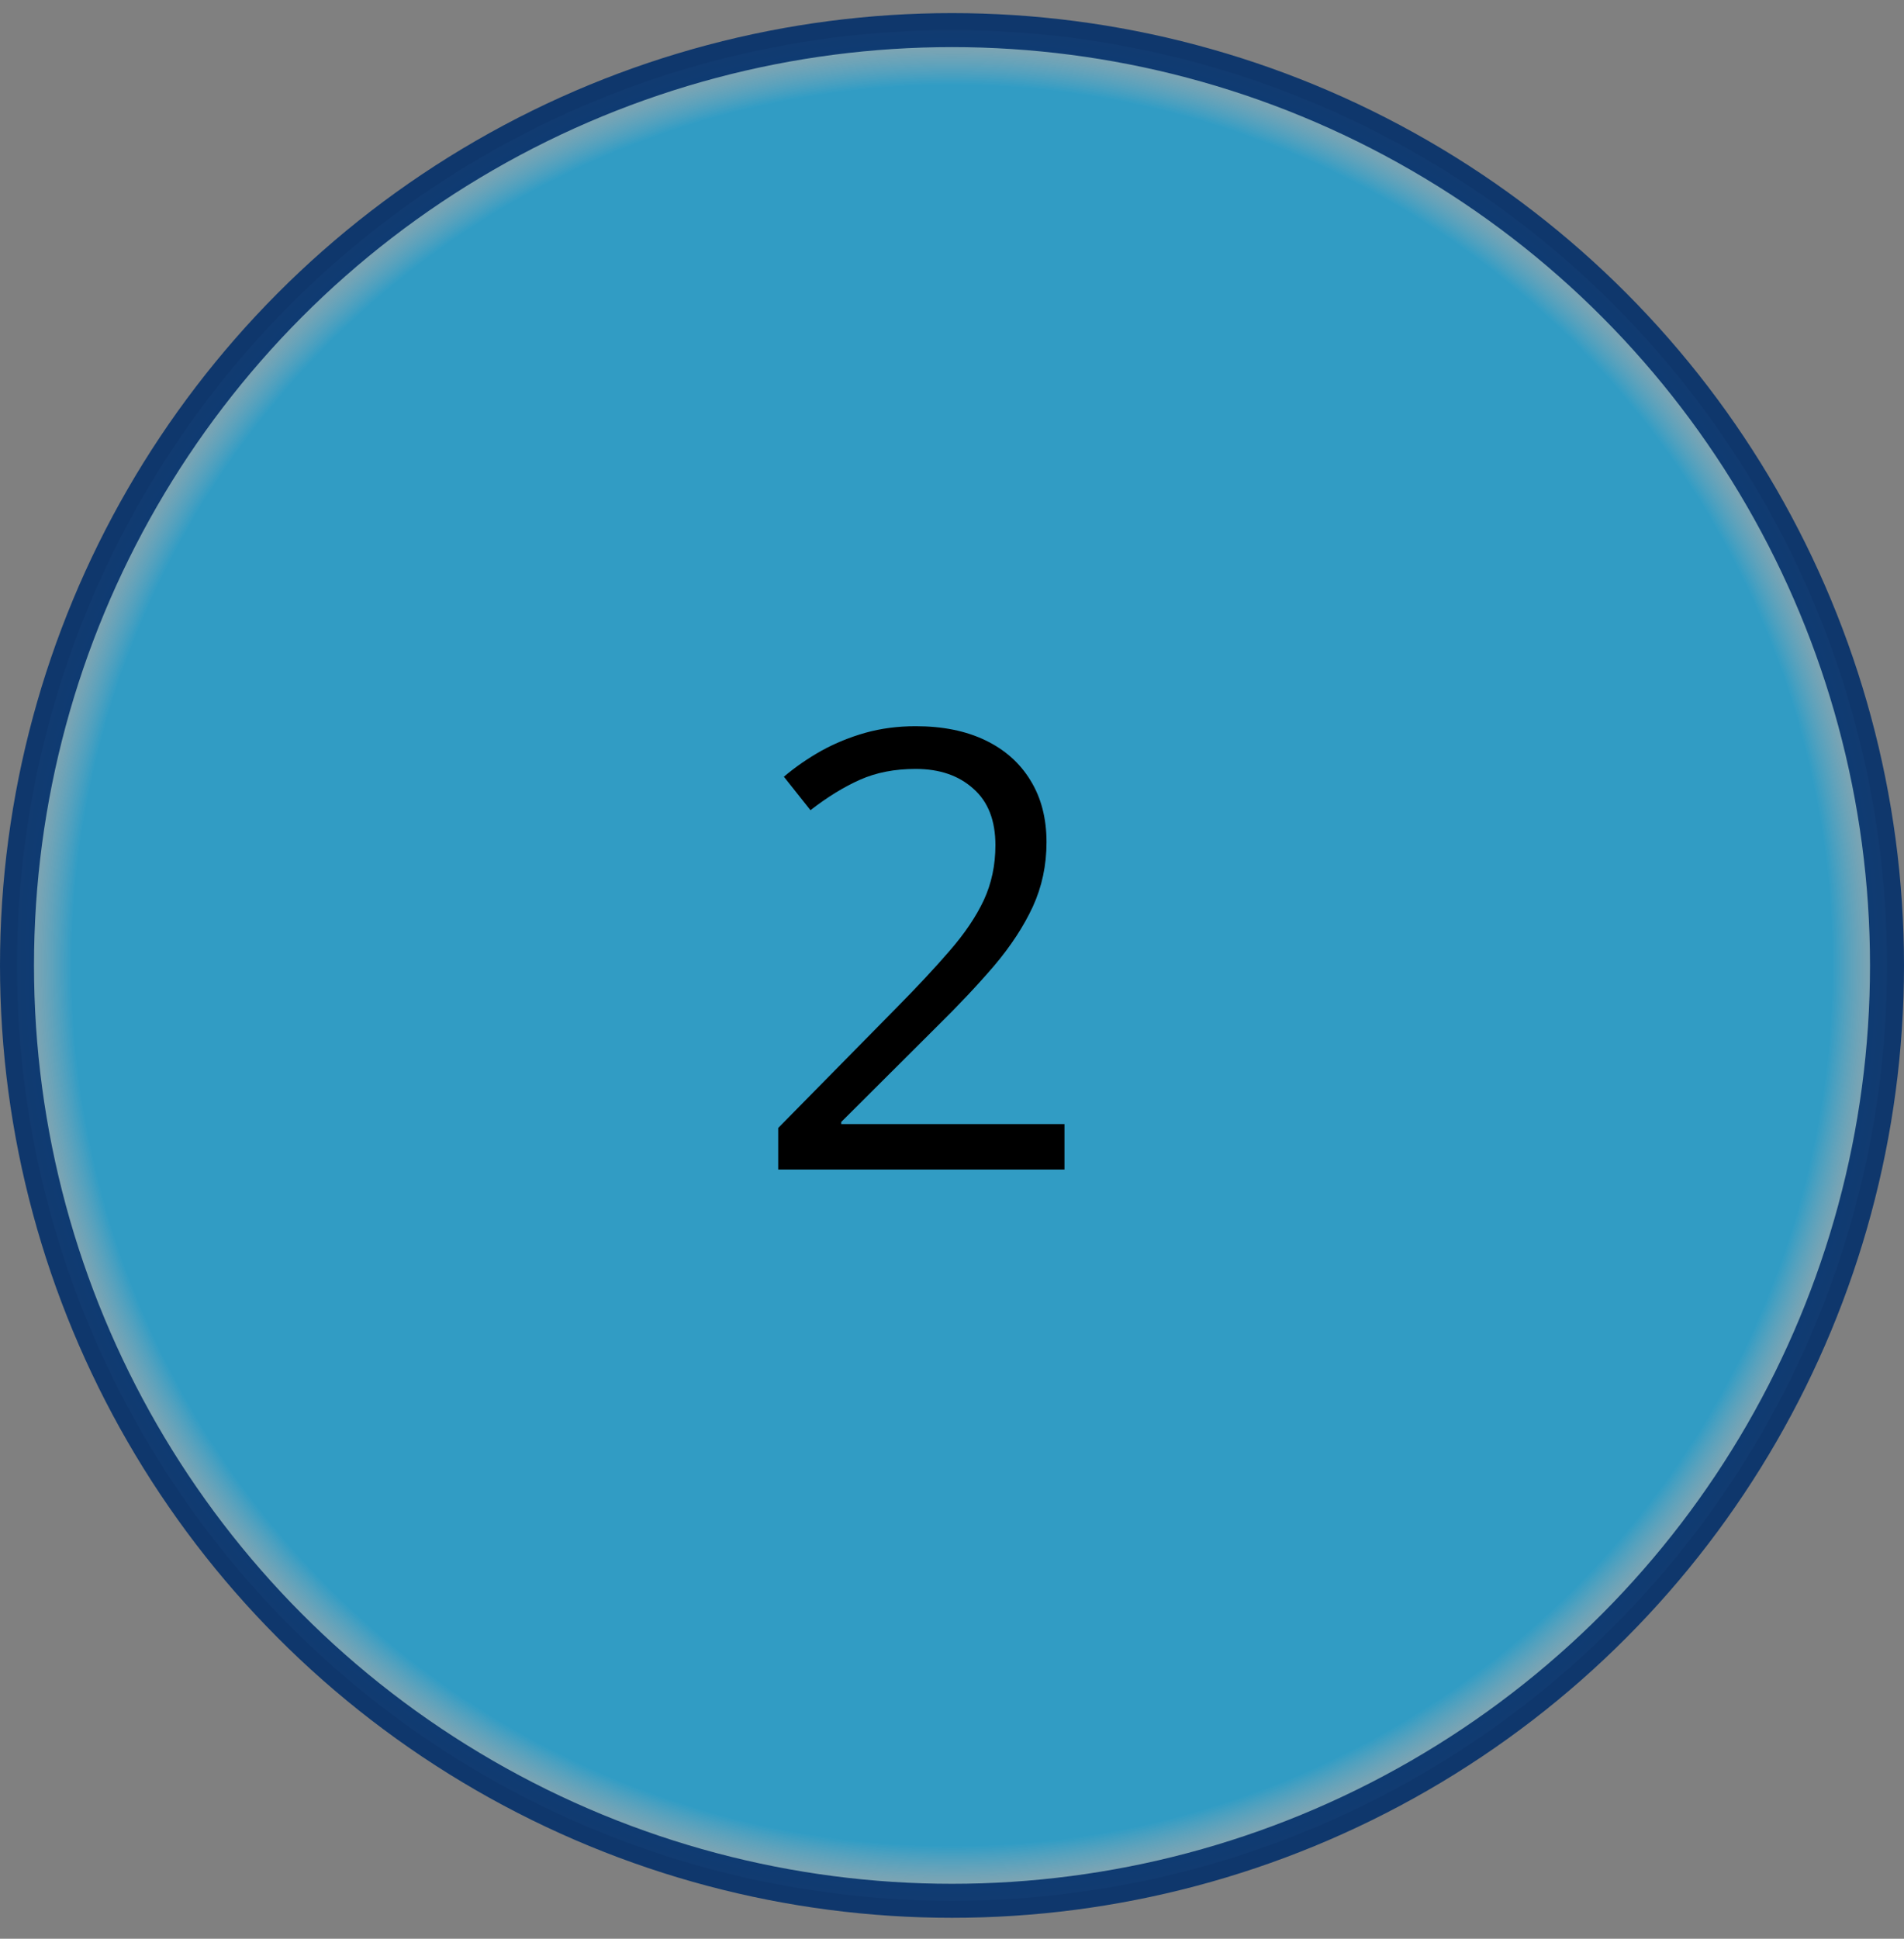 <svg width="56" height="57" viewBox="0 0 56 57" fill="none" xmlns="http://www.w3.org/2000/svg">
<rect x="0" y="0" width="56" height="57" fill="#808080" stroke="none"/>
<circle opacity="0.88" cx="28" cy="28.385" r="27.5" fill="url(#paint0_radial_602_2534)" fill-opacity="0.7" stroke="#002E6A"/>
<path d="M31.308 34.385H22.888V33.163L26.324 29.674C26.963 29.029 27.499 28.455 27.933 27.951C28.372 27.447 28.706 26.952 28.935 26.466C29.163 25.974 29.277 25.435 29.277 24.849C29.277 24.122 29.061 23.568 28.627 23.188C28.199 22.801 27.634 22.607 26.931 22.607C26.315 22.607 25.77 22.713 25.296 22.924C24.821 23.135 24.335 23.434 23.837 23.82L23.055 22.836C23.395 22.549 23.764 22.294 24.162 22.071C24.566 21.849 24.997 21.673 25.454 21.544C25.917 21.415 26.409 21.351 26.931 21.351C27.722 21.351 28.404 21.488 28.979 21.764C29.553 22.039 29.995 22.432 30.306 22.941C30.622 23.451 30.78 24.058 30.78 24.761C30.78 25.44 30.645 26.073 30.376 26.659C30.106 27.239 29.729 27.816 29.242 28.391C28.756 28.959 28.188 29.562 27.537 30.201L24.742 32.987V33.049H31.308V34.385Z" fill="black"/>
<defs>
<radialGradient id="paint0_radial_602_2534" cx="0" cy="0" r="1" gradientUnits="userSpaceOnUse" gradientTransform="translate(28 28.385) rotate(90) scale(28)">
<stop offset="0.917" stop-color="#00AEEF"/>
<stop offset="1" stop-color="white" stop-opacity="0.36"/>
</radialGradient>
</defs>
</svg>
